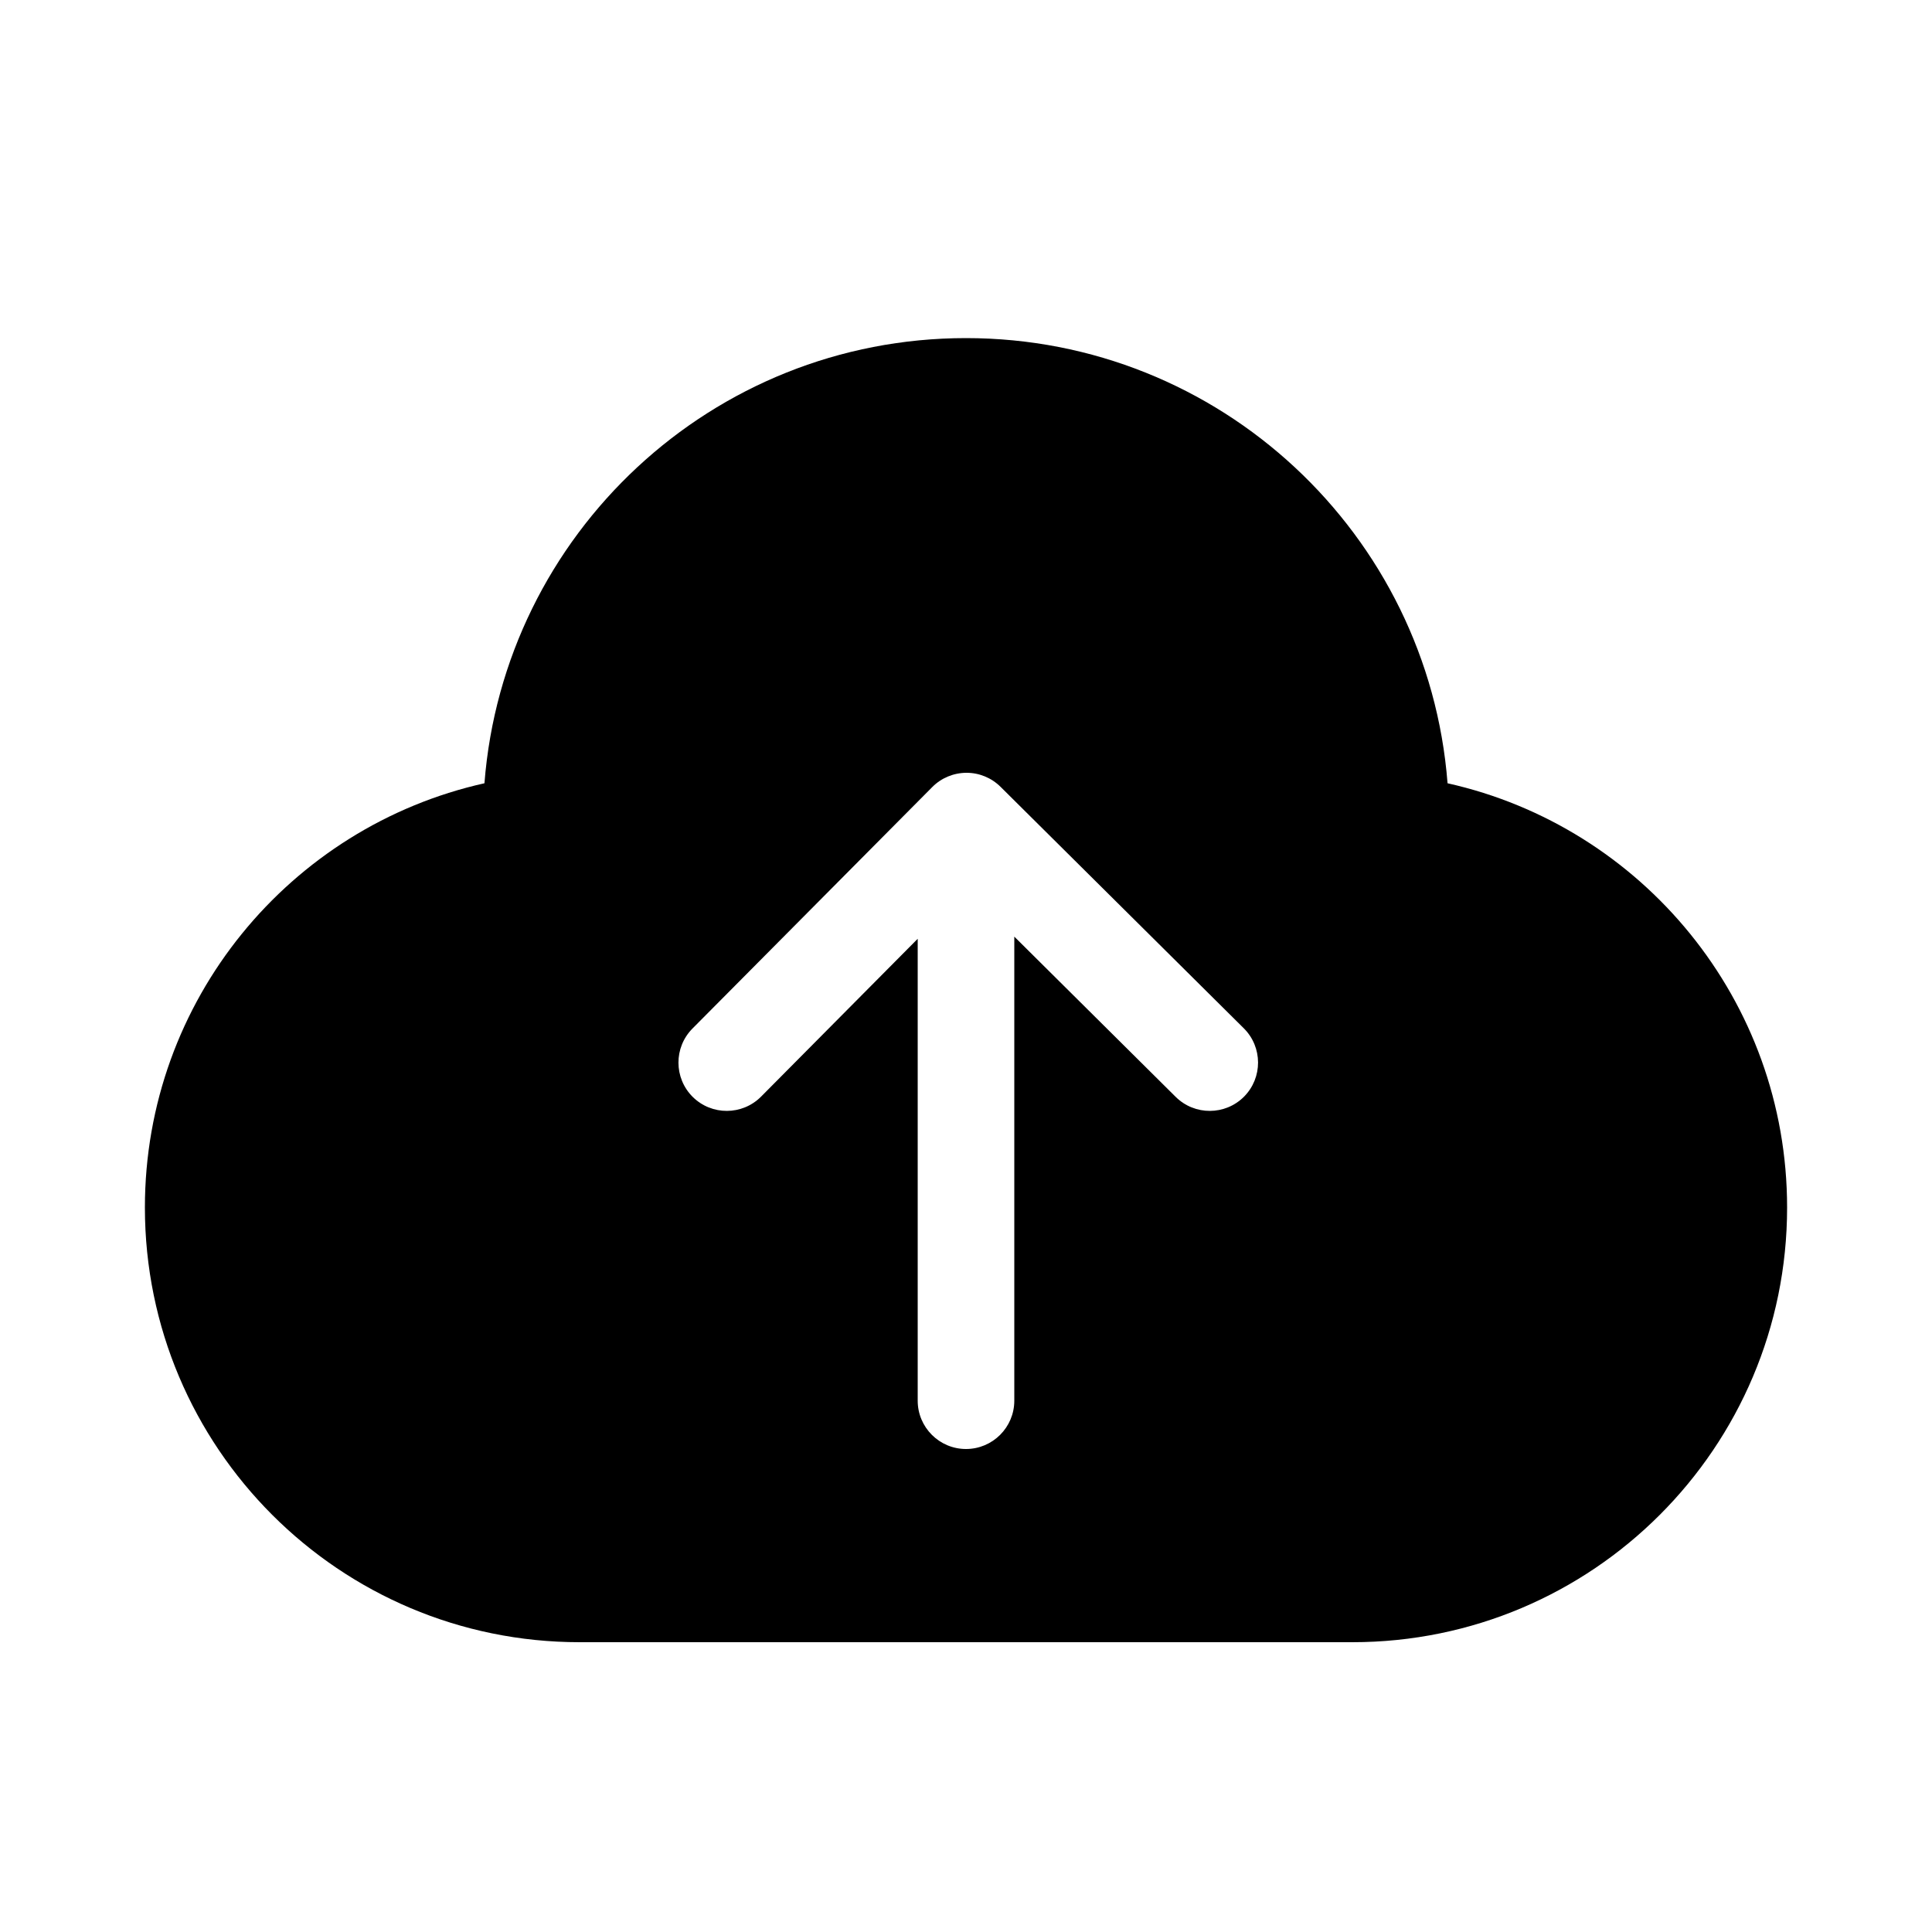 <svg stroke-width= "1.5px" width="24" height="24" viewBox="0 0 24 24" fill="none" xmlns="http://www.w3.org/2000/svg">
<path fill-rule="evenodd" clip-rule="evenodd" d="M12 4.2C8.845 4.2 6.258 6.636 6.018 9.73C3.604 10.269 1.8 12.424 1.8 15C1.8 17.982 4.218 20.4 7.2 20.4H16.8C19.782 20.4 22.2 17.982 22.2 15C22.2 12.424 20.396 10.269 17.982 9.73C17.742 6.636 15.155 4.2 12 4.2ZM12.004 9.6C12.163 9.599 12.316 9.662 12.429 9.774L15.451 12.774C15.686 13.008 15.687 13.388 15.454 13.623C15.22 13.858 14.84 13.859 14.605 13.626L12.6 11.635V17.4C12.6 17.731 12.331 18 12 18C11.669 18 11.4 17.731 11.4 17.4V11.662L9.454 13.623C9.22 13.858 8.84 13.859 8.605 13.626C8.37 13.392 8.369 13.012 8.602 12.777L11.581 9.777C11.693 9.664 11.845 9.601 12.004 9.6Z" fill="black"/>
</svg>
